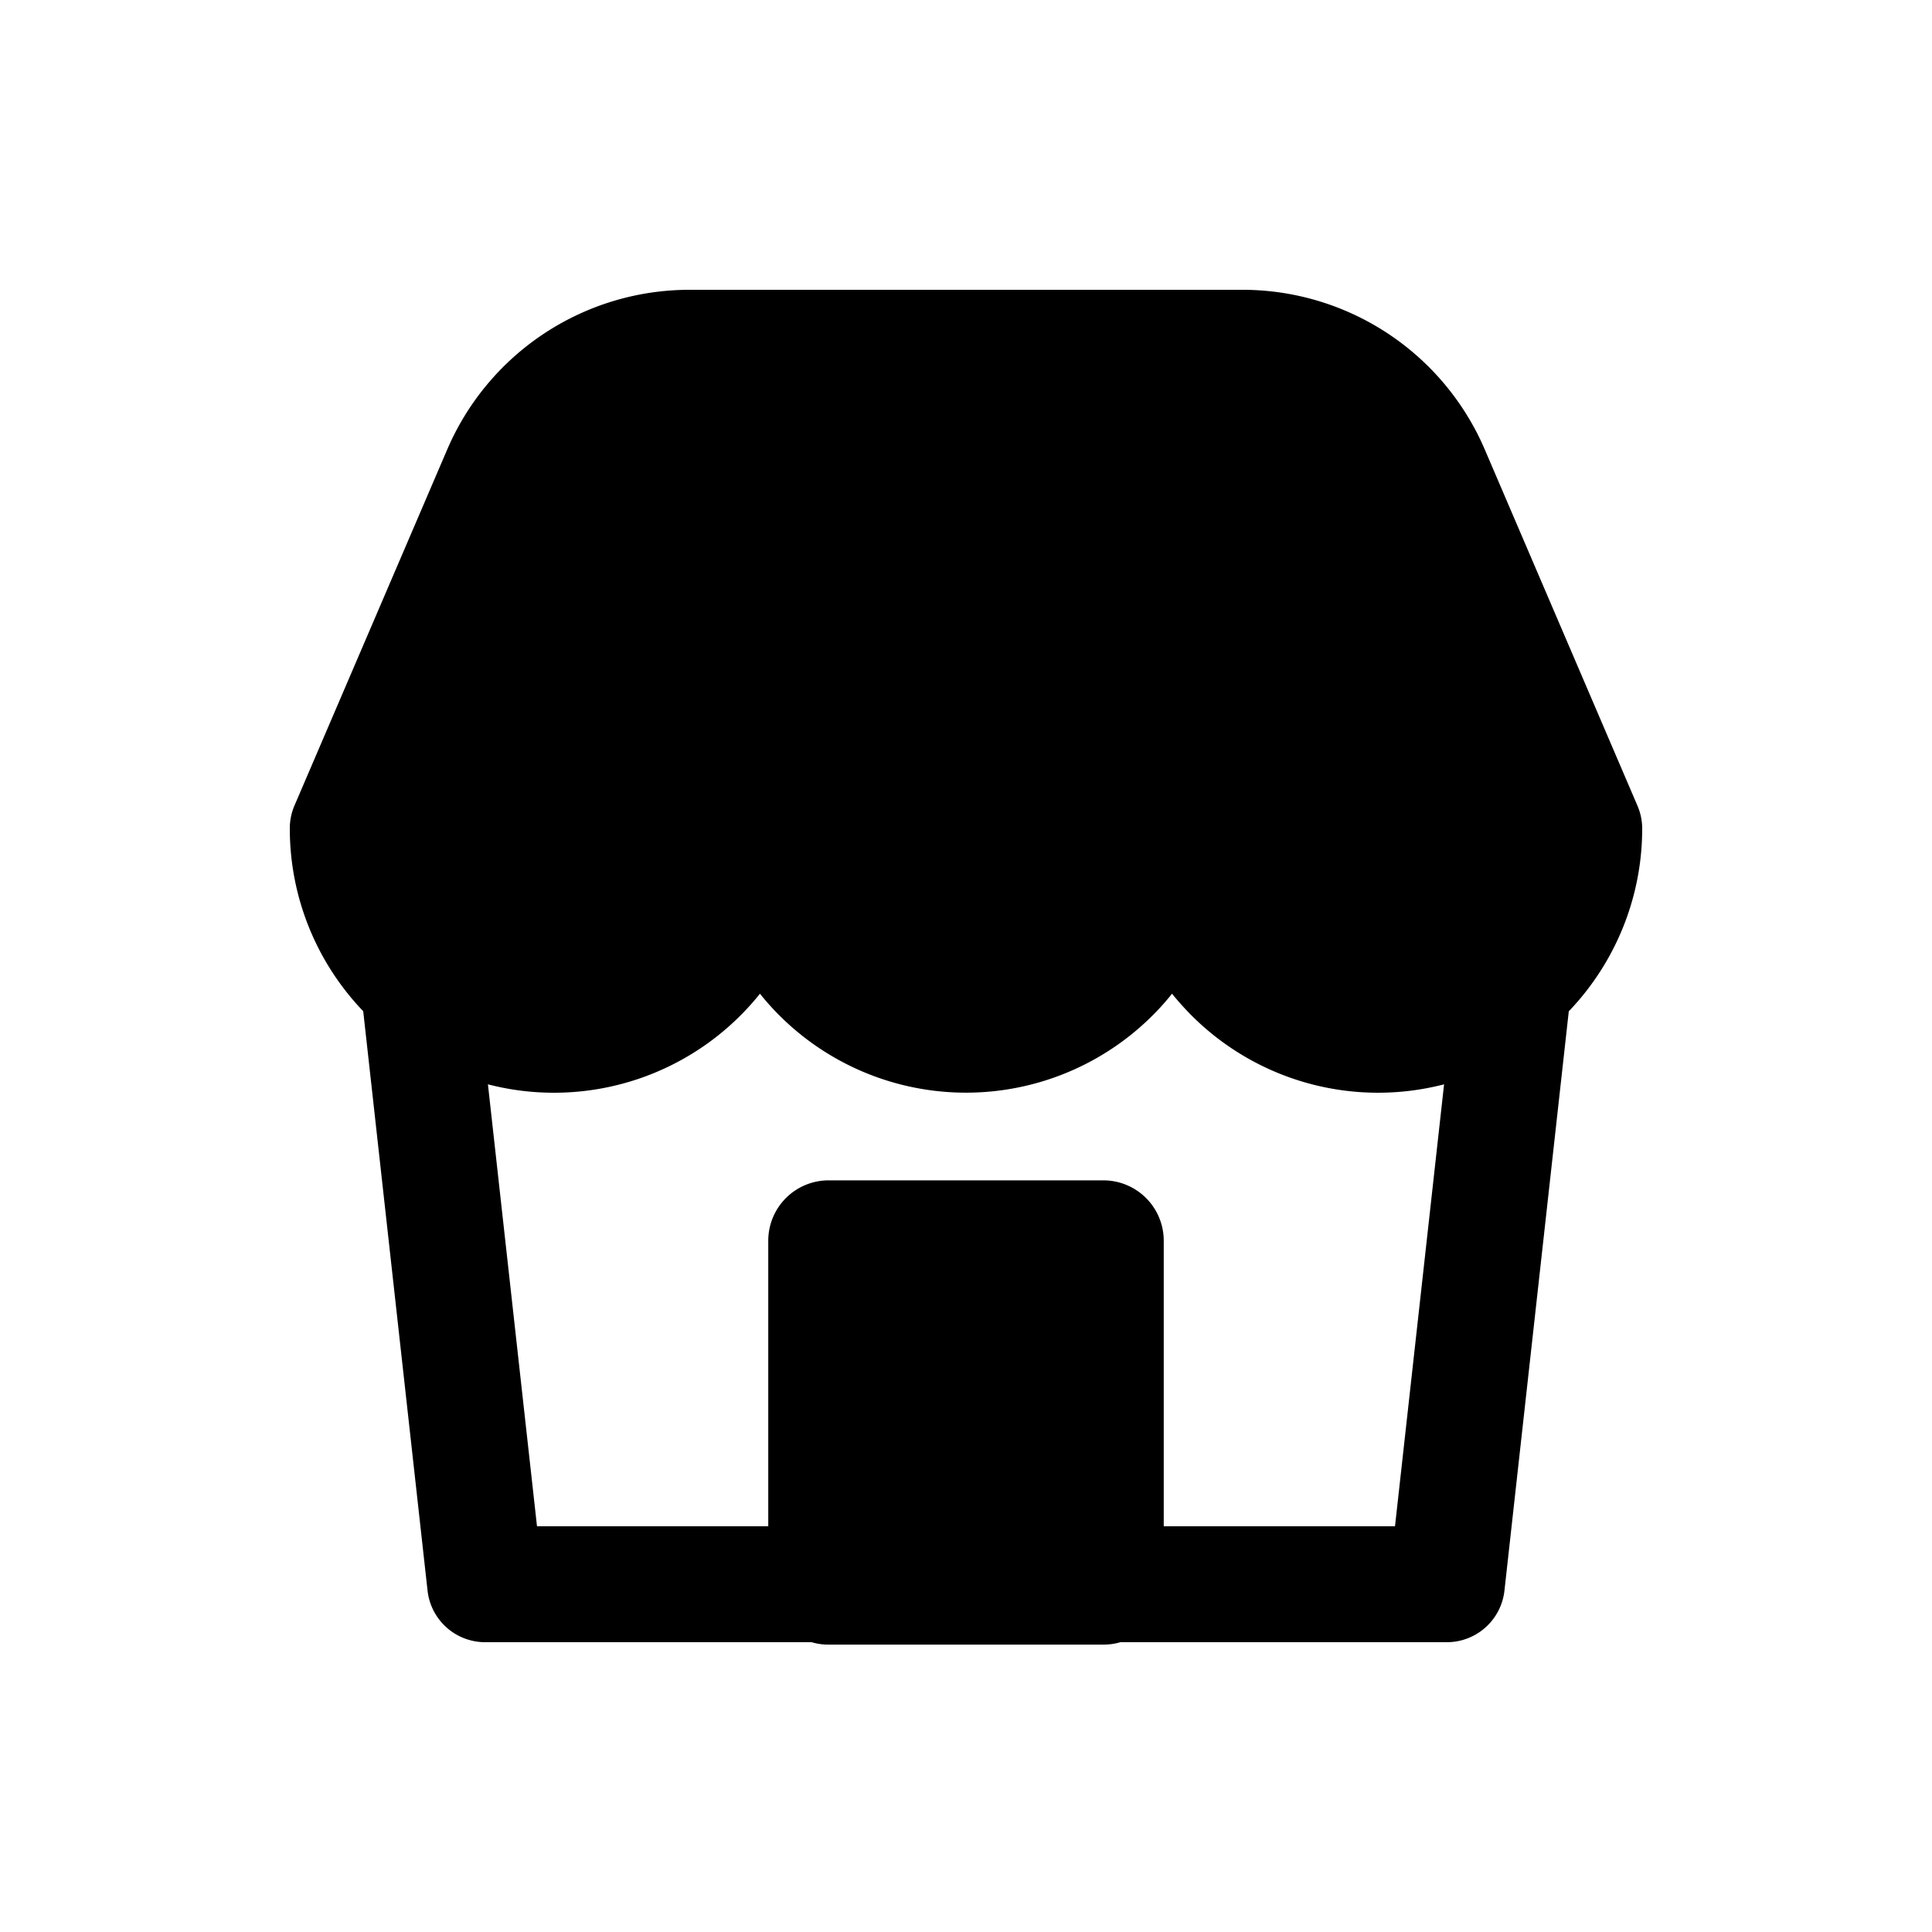 <svg xmlns="http://www.w3.org/2000/svg" width="20" height="20" fill="none" class="persona-icon" viewBox="0 0 20 20"><path fill="currentColor" fill-rule="evenodd" d="M7.14 3a2.73 2.73 0 0 0-2.512 1.657L3.048 8.34A.6.6 0 0 0 3 8.578a2.73 2.73 0 0 0 .76 1.89l.666 5.998a.6.6 0 0 0 .596.534h3.38a.6.6 0 0 0 .176.025h2.844q.092 0 .176-.025h3.38a.6.6 0 0 0 .596-.534l.666-5.997c.487-.509.76-1.186.76-1.891a.6.6 0 0 0-.049-.237l-1.579-3.684A2.73 2.73 0 0 0 12.86 3zm4.907 12.8v-2.956a.625.625 0 0 0-.625-.625H8.578a.625.625 0 0 0-.625.625V15.8H5.559l-.508-4.575a2.73 2.73 0 0 0 2.816-.938 2.733 2.733 0 0 0 4.266 0 3 3 0 0 0 .2.223 2.73 2.73 0 0 0 2.616.715l-.508 4.575z" clip-rule="evenodd"/></svg>